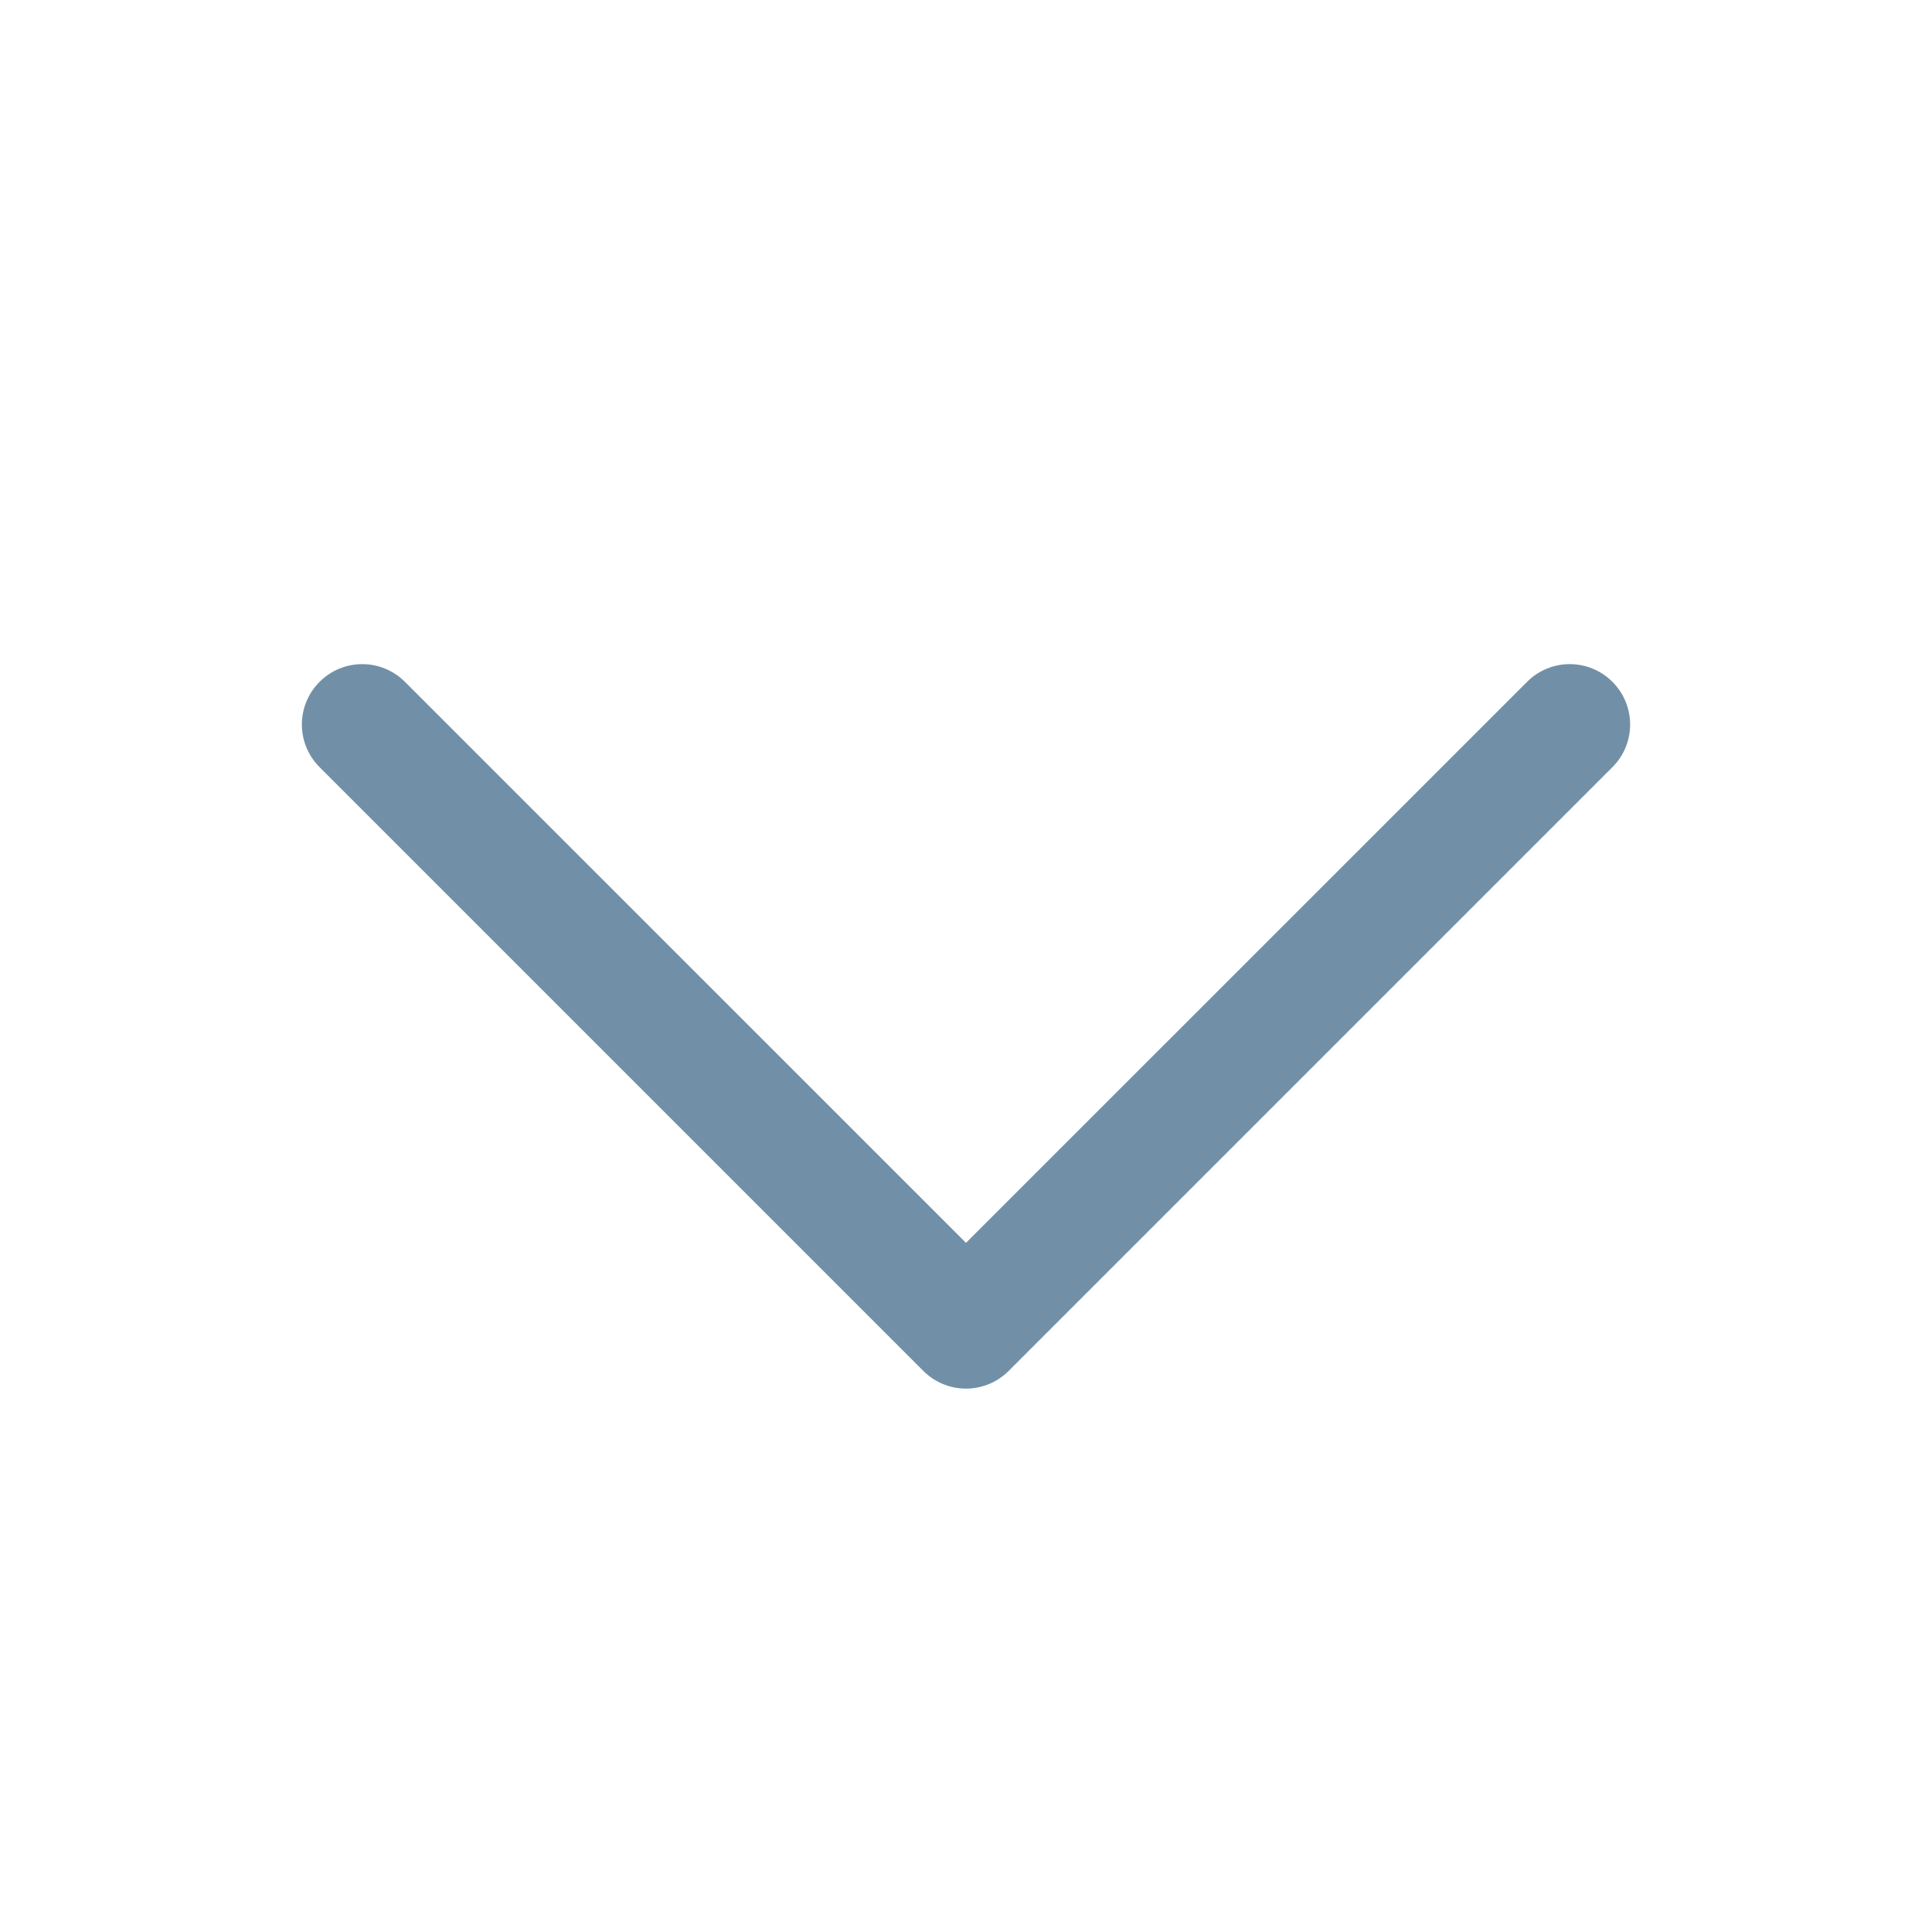 <svg width="24" height="24" viewBox="0 0 24 24" fill="none" xmlns="http://www.w3.org/2000/svg">
<g id="CaretDown-r">
<path id="Vector" d="M5.03 8.47C4.89 8.329 4.699 8.25 4.5 8.25C4.301 8.25 4.11 8.329 3.97 8.47C3.829 8.61 3.75 8.801 3.75 9C3.75 9.199 3.829 9.39 3.97 9.53L11.47 17.03C11.763 17.323 12.237 17.323 12.53 17.03L20.03 9.53C20.171 9.39 20.25 9.199 20.25 9C20.25 8.801 20.171 8.61 20.03 8.47C19.89 8.329 19.699 8.25 19.5 8.25C19.301 8.25 19.11 8.329 18.97 8.47L12 15.439L5.03 8.47Z" fill="#13476C" fill-opacity="0.6"/>
</g>
</svg>
